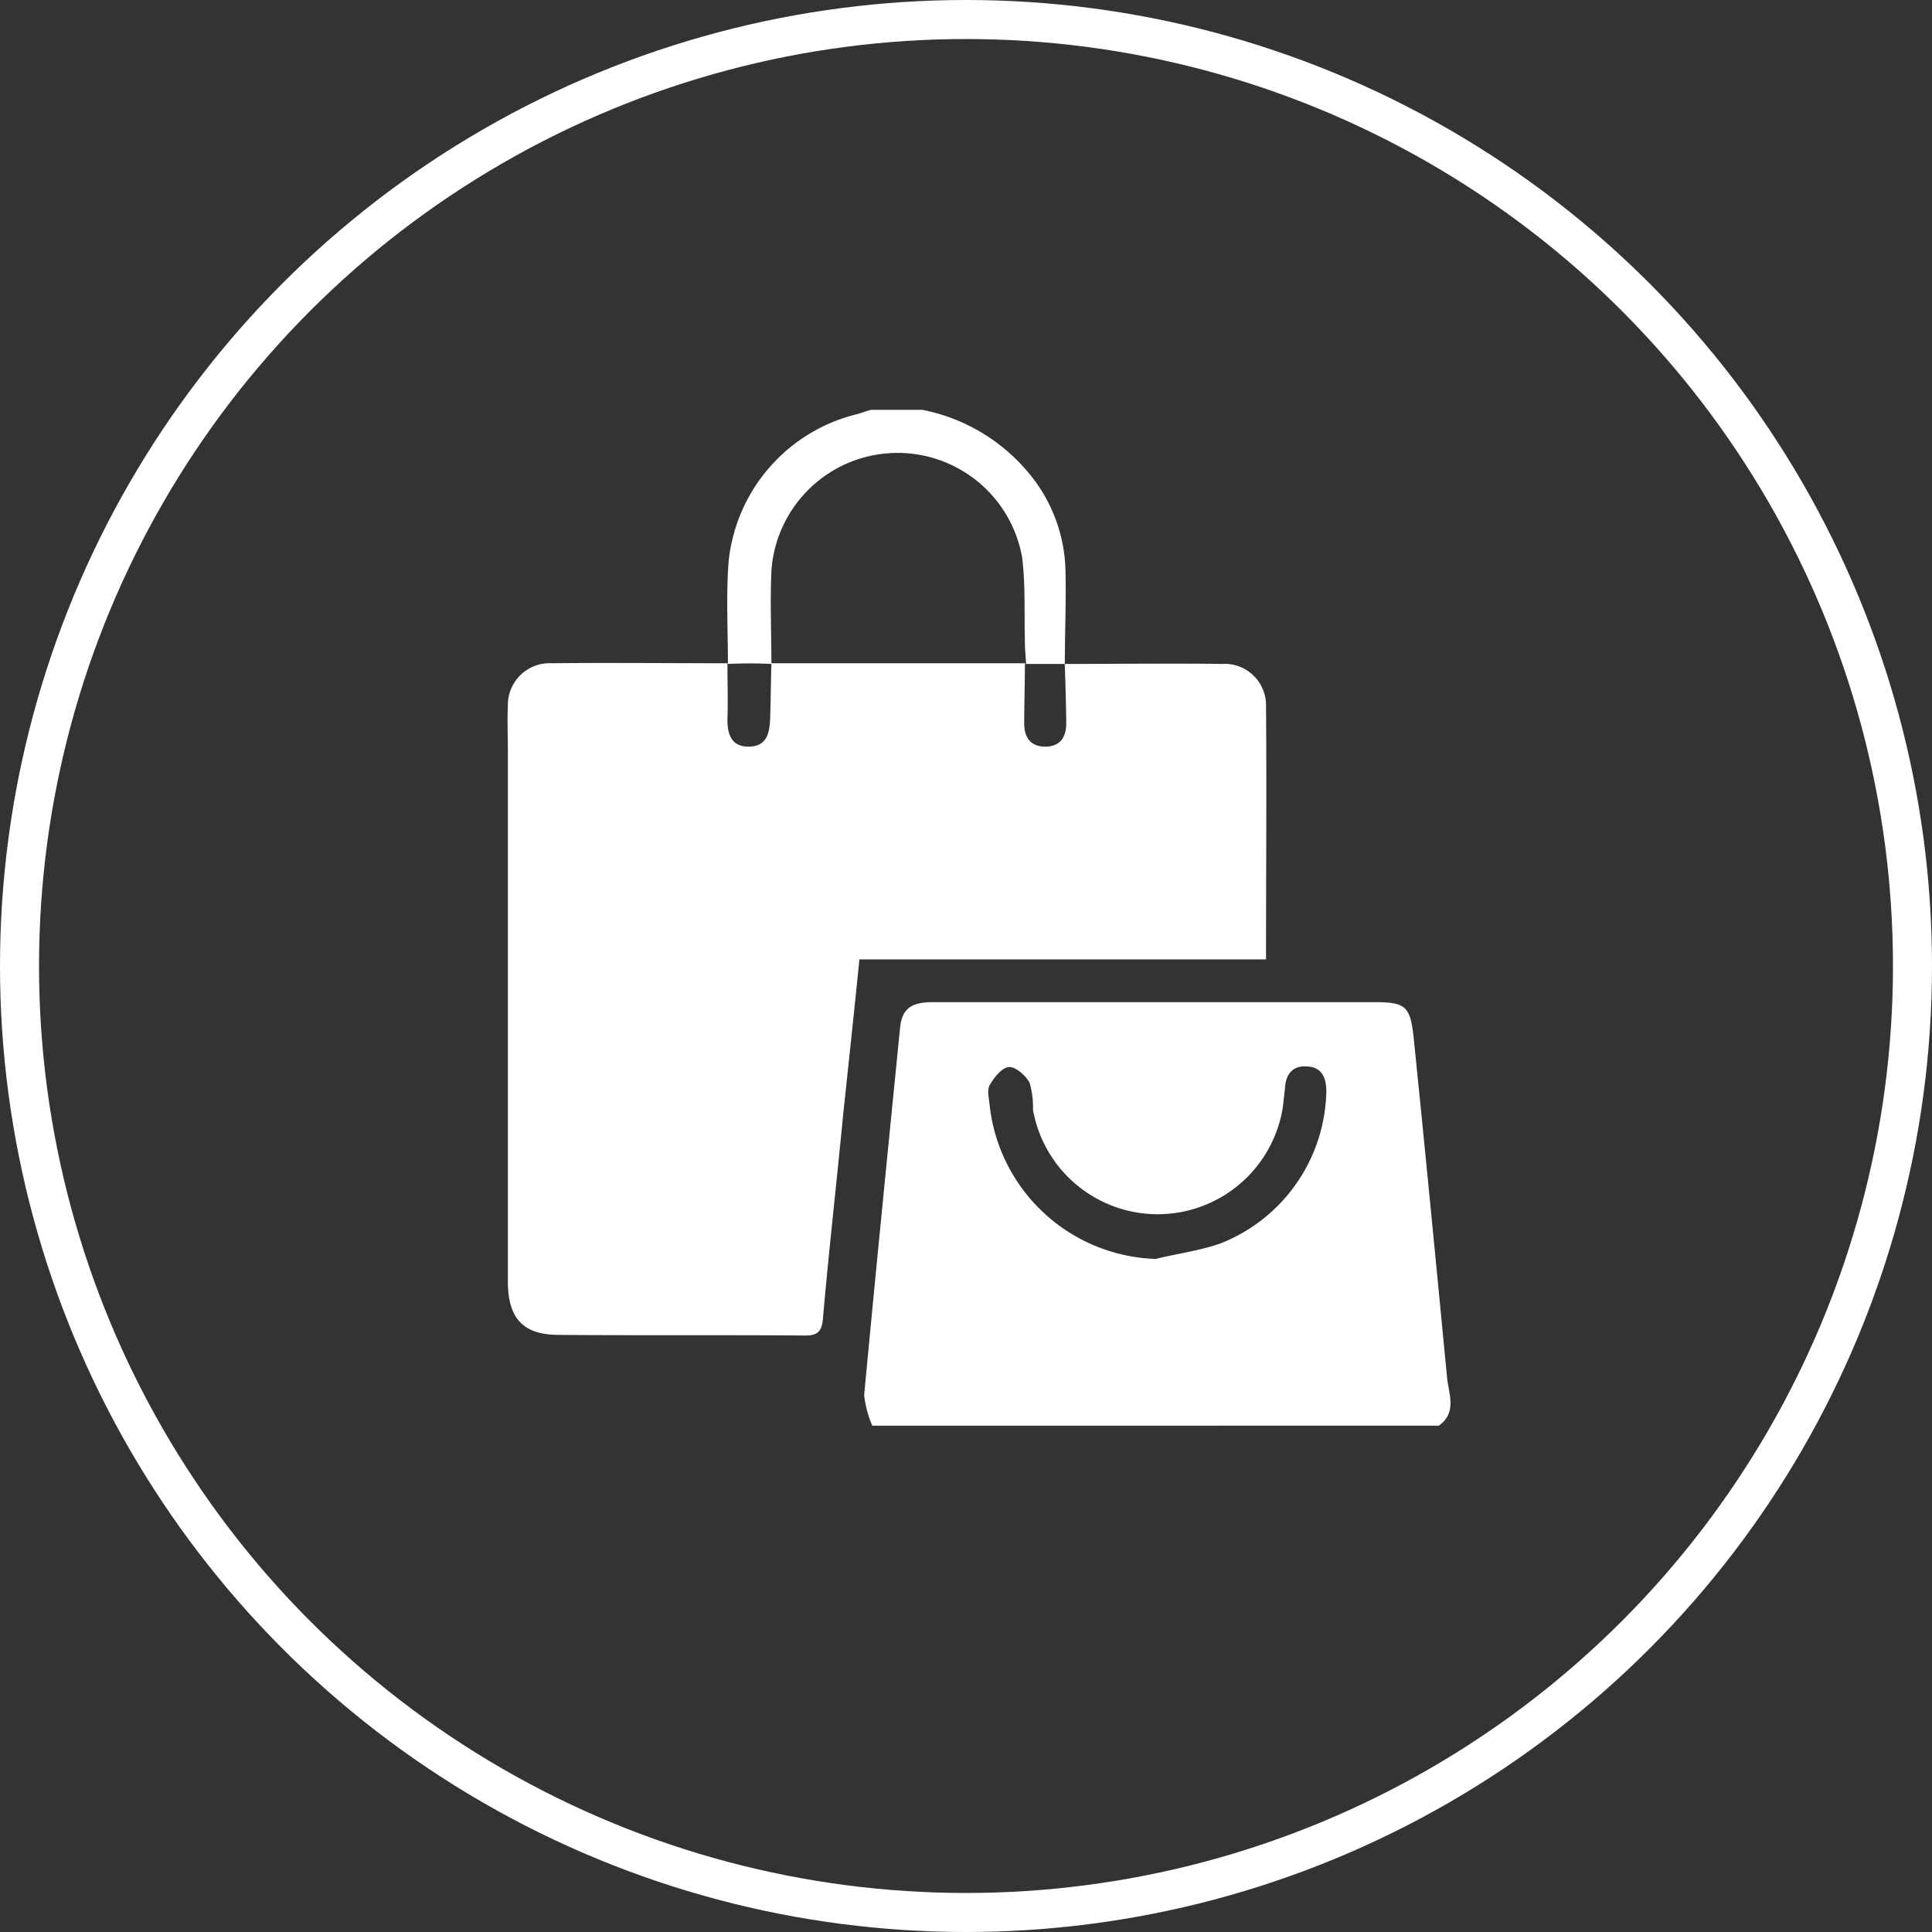 <svg xmlns="http://www.w3.org/2000/svg" width="99" height="99" viewBox="0 0 99 99">
  <rect x="0" y="0" width="99" height="99" fill="#333333" stroke="none"/>
  <g id="组_16373" data-name="组 16373" transform="translate(-215 -5363)">
    <g id="椭圆_2192" data-name="椭圆 2192" transform="translate(215 5363)" fill="none" stroke="#fff" stroke-width="2">
      <circle cx="49.5" cy="49.5" r="49.5" stroke="none"/>
      <circle cx="49.5" cy="49.5" r="48.5" fill="none"/>
    </g>
    <path id="路径_37475" data-name="路径 37475" d="M327.905,186.2a5.512,5.512,0,0,1-.417-1.563c.59-6.285,1.215-12.536,1.84-18.821.1-.972.556-1.32,1.667-1.32h22.572c1.667,0,1.91.174,2.084,1.875.59,5.764,1.146,11.529,1.7,17.293.069.868.556,1.84-.417,2.535Zm14.515-8.543c1.111-.278,2.257-.417,3.334-.8a8.554,8.554,0,0,0,5.417-7.779c0-.729-.243-1.25-.972-1.285-.729-.069-1.111.382-1.146,1.111-.035.313-.069.59-.1.9a6.491,6.491,0,0,1-12.814.208,4.484,4.484,0,0,0-.174-1.389c-.208-.382-.729-.833-1.076-.8s-.764.556-.972.938c-.139.243-.035.66,0,1.007A8.852,8.852,0,0,0,342.421,177.655Zm-21.912-30.489c0-1.736-.1-3.507.035-5.244a8.676,8.676,0,0,1,6.633-7.57c.208-.069.417-.139.66-.208h2.639A9.45,9.45,0,0,1,336,137.478a8.065,8.065,0,0,1,1.806,4.966c.035,1.6-.035,3.16-.035,4.757l.035-.035h-2.049l.035.035c-.035-.451-.069-.868-.069-1.32-.035-1.389.035-2.778-.139-4.167a6.48,6.48,0,0,0-12.849.695c-.069,1.6,0,3.195,0,4.792l.035-.035C322,147.131,321.238,147.131,320.509,147.166Z" transform="translate(-68.207 5249.856)" fill="#fff"/>
    <path id="路径_37476" data-name="路径 37476" d="M182.957,325.189c2.153,0,5.869-.035,8.056,0a2.119,2.119,0,0,1,2.257,2.118c.035,4.306,0,8.612,0,13.022H172.435c-.278,2.743-.556,5.348-.833,7.952-.347,3.611-.729,6.91-1.042,10.522-.069.59-.278.8-.9.8-3.368-.035-9.272,0-12.64-.035-1.806,0-2.6-.833-2.6-2.743v-27.26c0-.729-.035-1.493,0-2.222a2.143,2.143,0,0,1,2.292-2.188c2.118-.035,6.841,0,8.994,0l-.035-.035c0,.972.035,1.945,0,2.917,0,.764.208,1.389,1.076,1.389.9,0,1.077-.625,1.111-1.389.035-.972.035-1.945.069-2.917l-.035.035h13.057l-.035-.035c0,1.042-.035,2.084-.035,3.125,0,.695.313,1.181,1.076,1.181s1.077-.486,1.077-1.181C183.026,327.238,182.991,326.2,182.957,325.189Z" transform="translate(86.604 5071.833)" fill="#fff"/>
  </g>
</svg>
